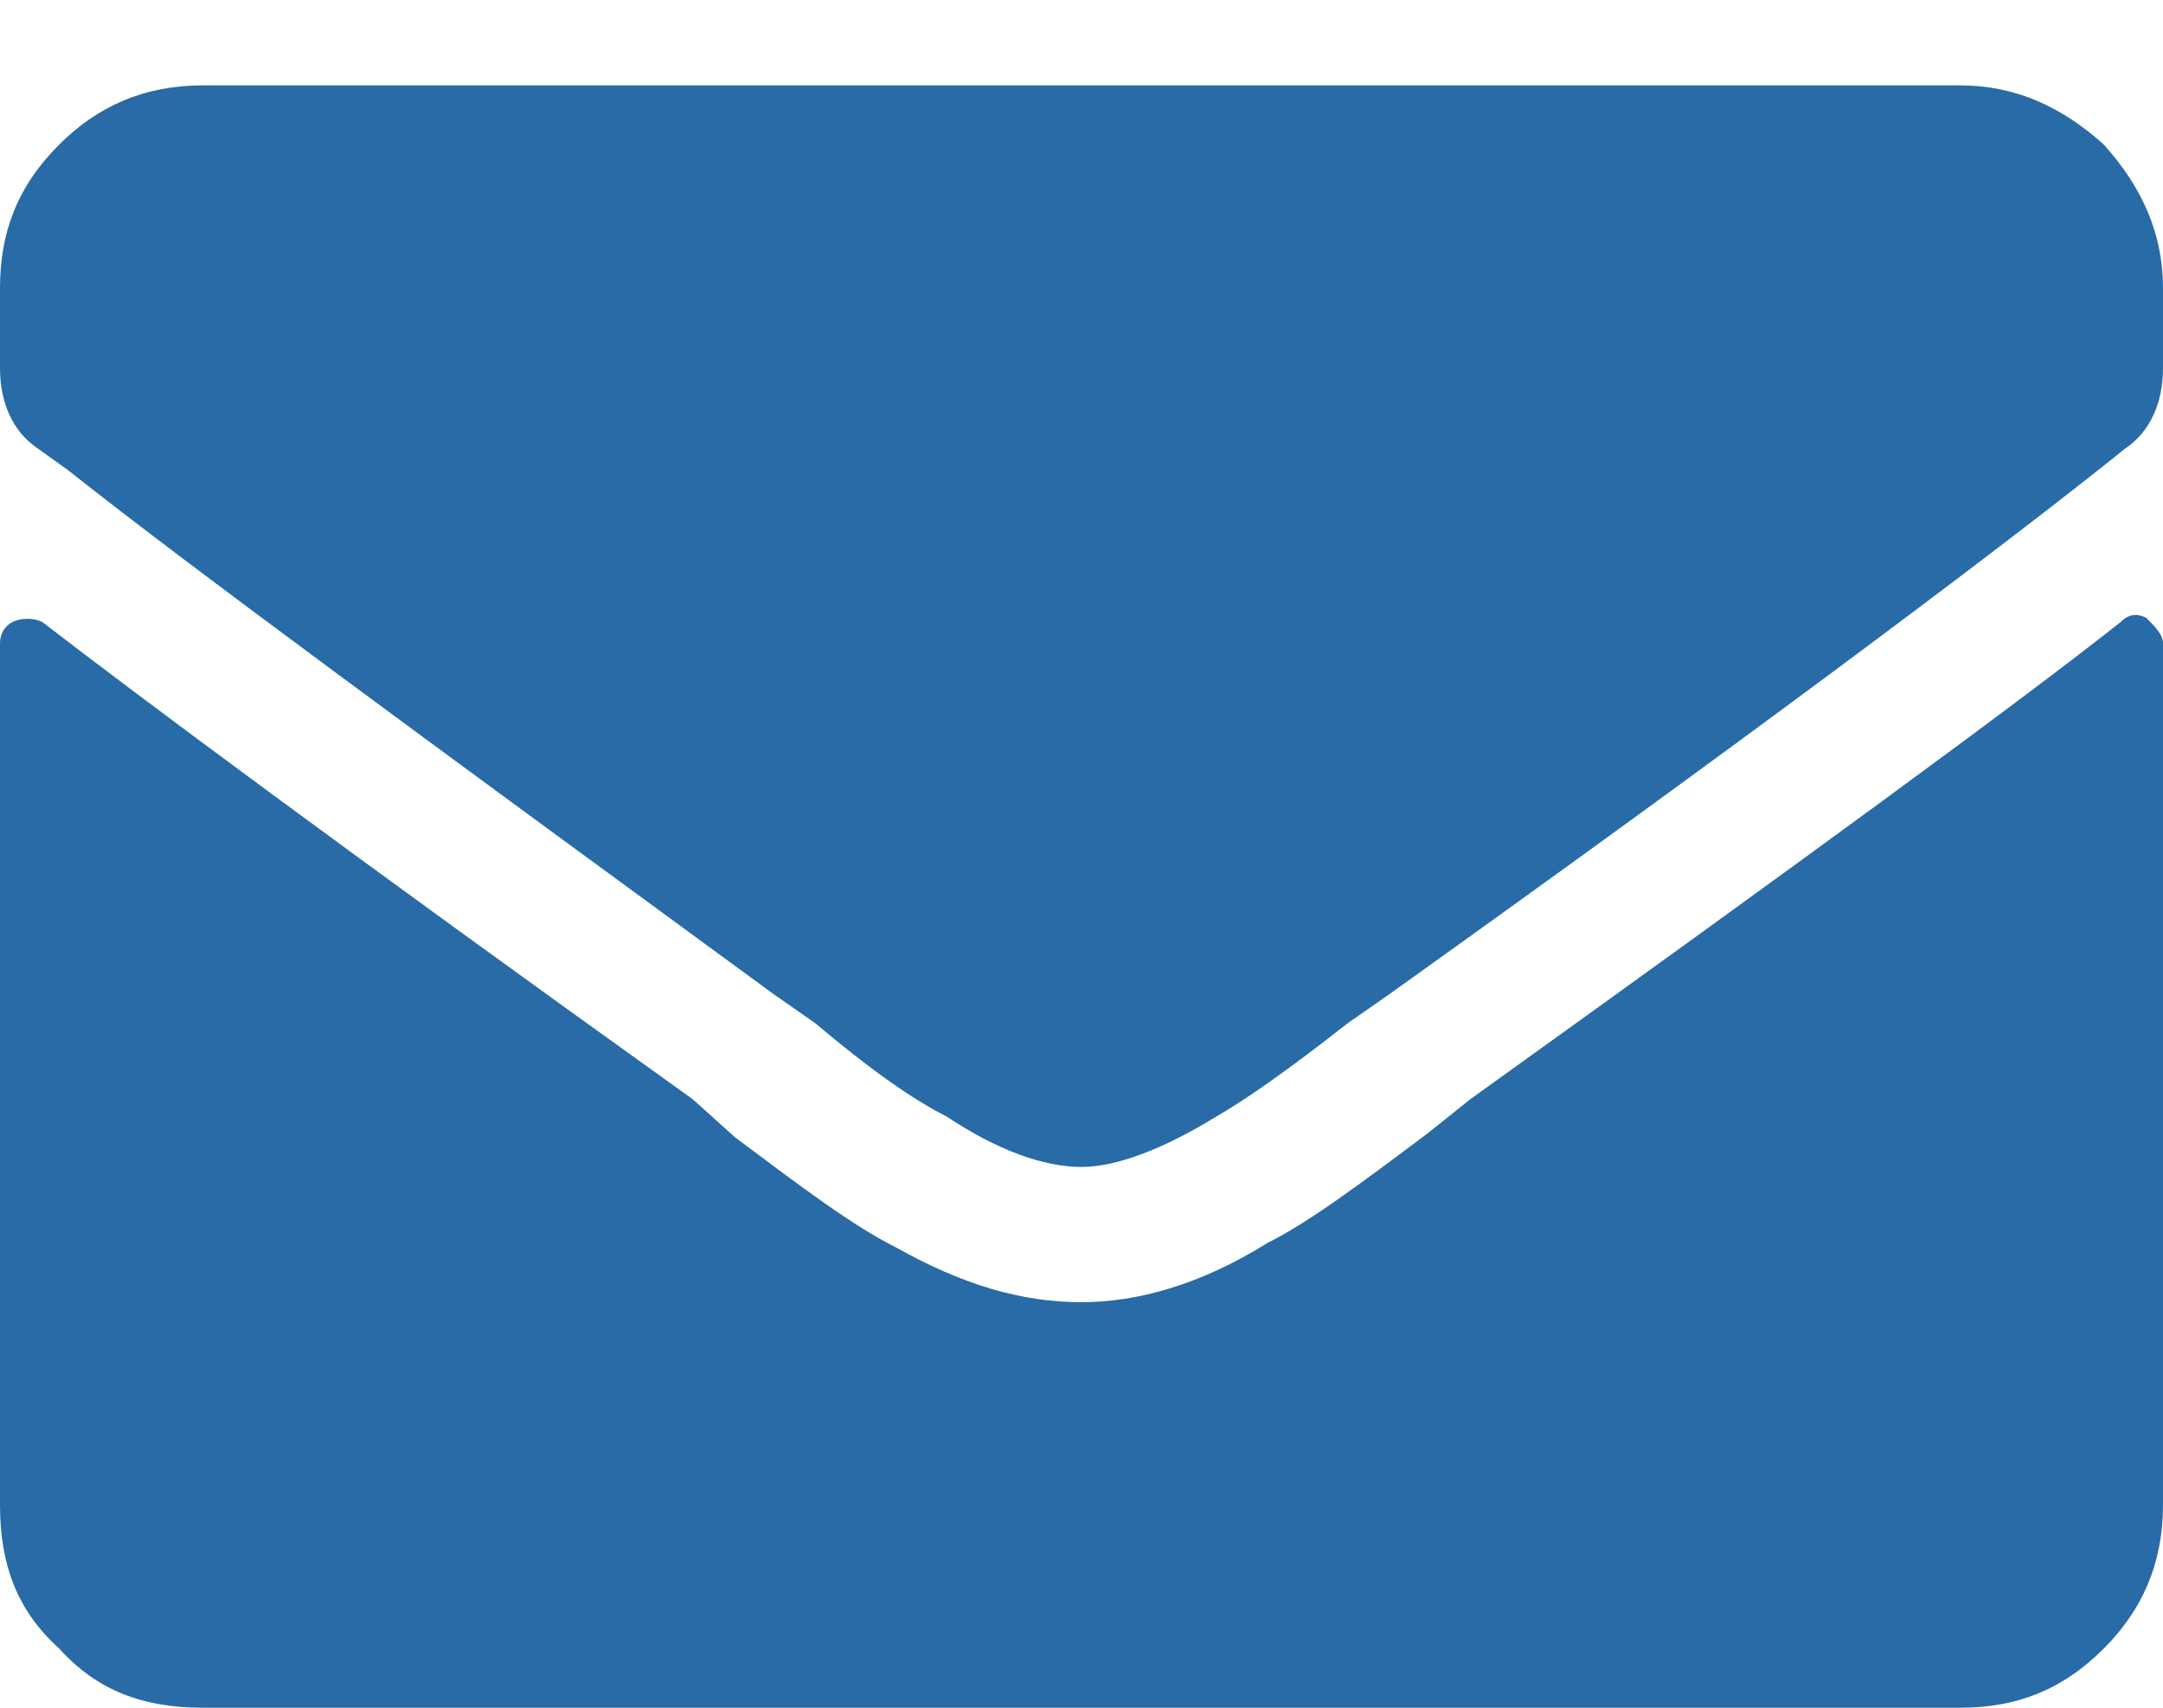 <svg width="19" height="15" viewBox="0 0 19 15" fill="none" xmlns="http://www.w3.org/2000/svg">
<path d="M18.629 5.463C17.738 6.168 15.809 7.578 12.914 9.656L12.543 9.953C11.949 10.398 11.504 10.732 11.133 10.918C10.539 11.289 9.982 11.438 9.5 11.438C8.98 11.438 8.461 11.289 7.867 10.955C7.496 10.77 7.051 10.435 6.457 9.99L6.086 9.656C3.08 7.504 1.188 6.094 0.371 5.463C0.297 5.426 0.186 5.426 0.111 5.463C0.037 5.5 0 5.574 0 5.648V13.219C0 13.738 0.148 14.146 0.52 14.48C0.854 14.852 1.262 15 1.781 15H17.219C17.701 15 18.109 14.852 18.48 14.48C18.814 14.146 19 13.738 19 13.219V5.648C19 5.574 18.926 5.5 18.852 5.426C18.777 5.389 18.703 5.389 18.629 5.463ZM9.5 10.25C9.166 10.25 8.758 10.102 8.312 9.805C8.016 9.656 7.645 9.396 7.162 8.988L6.791 8.729C3.748 6.502 1.67 4.98 0.594 4.127L0.334 3.941C0.111 3.793 0 3.533 0 3.236V2.531C0 2.049 0.148 1.641 0.52 1.27C0.854 0.936 1.262 0.75 1.781 0.75H17.219C17.701 0.75 18.109 0.936 18.48 1.27C18.814 1.641 19 2.049 19 2.531V3.236C19 3.533 18.889 3.793 18.666 3.941L18.48 4.09C17.404 4.943 15.326 6.502 12.209 8.729L11.838 8.988C11.318 9.396 10.947 9.656 10.688 9.805C10.205 10.102 9.797 10.25 9.5 10.25Z" fill="#286BA6"/>
</svg>

